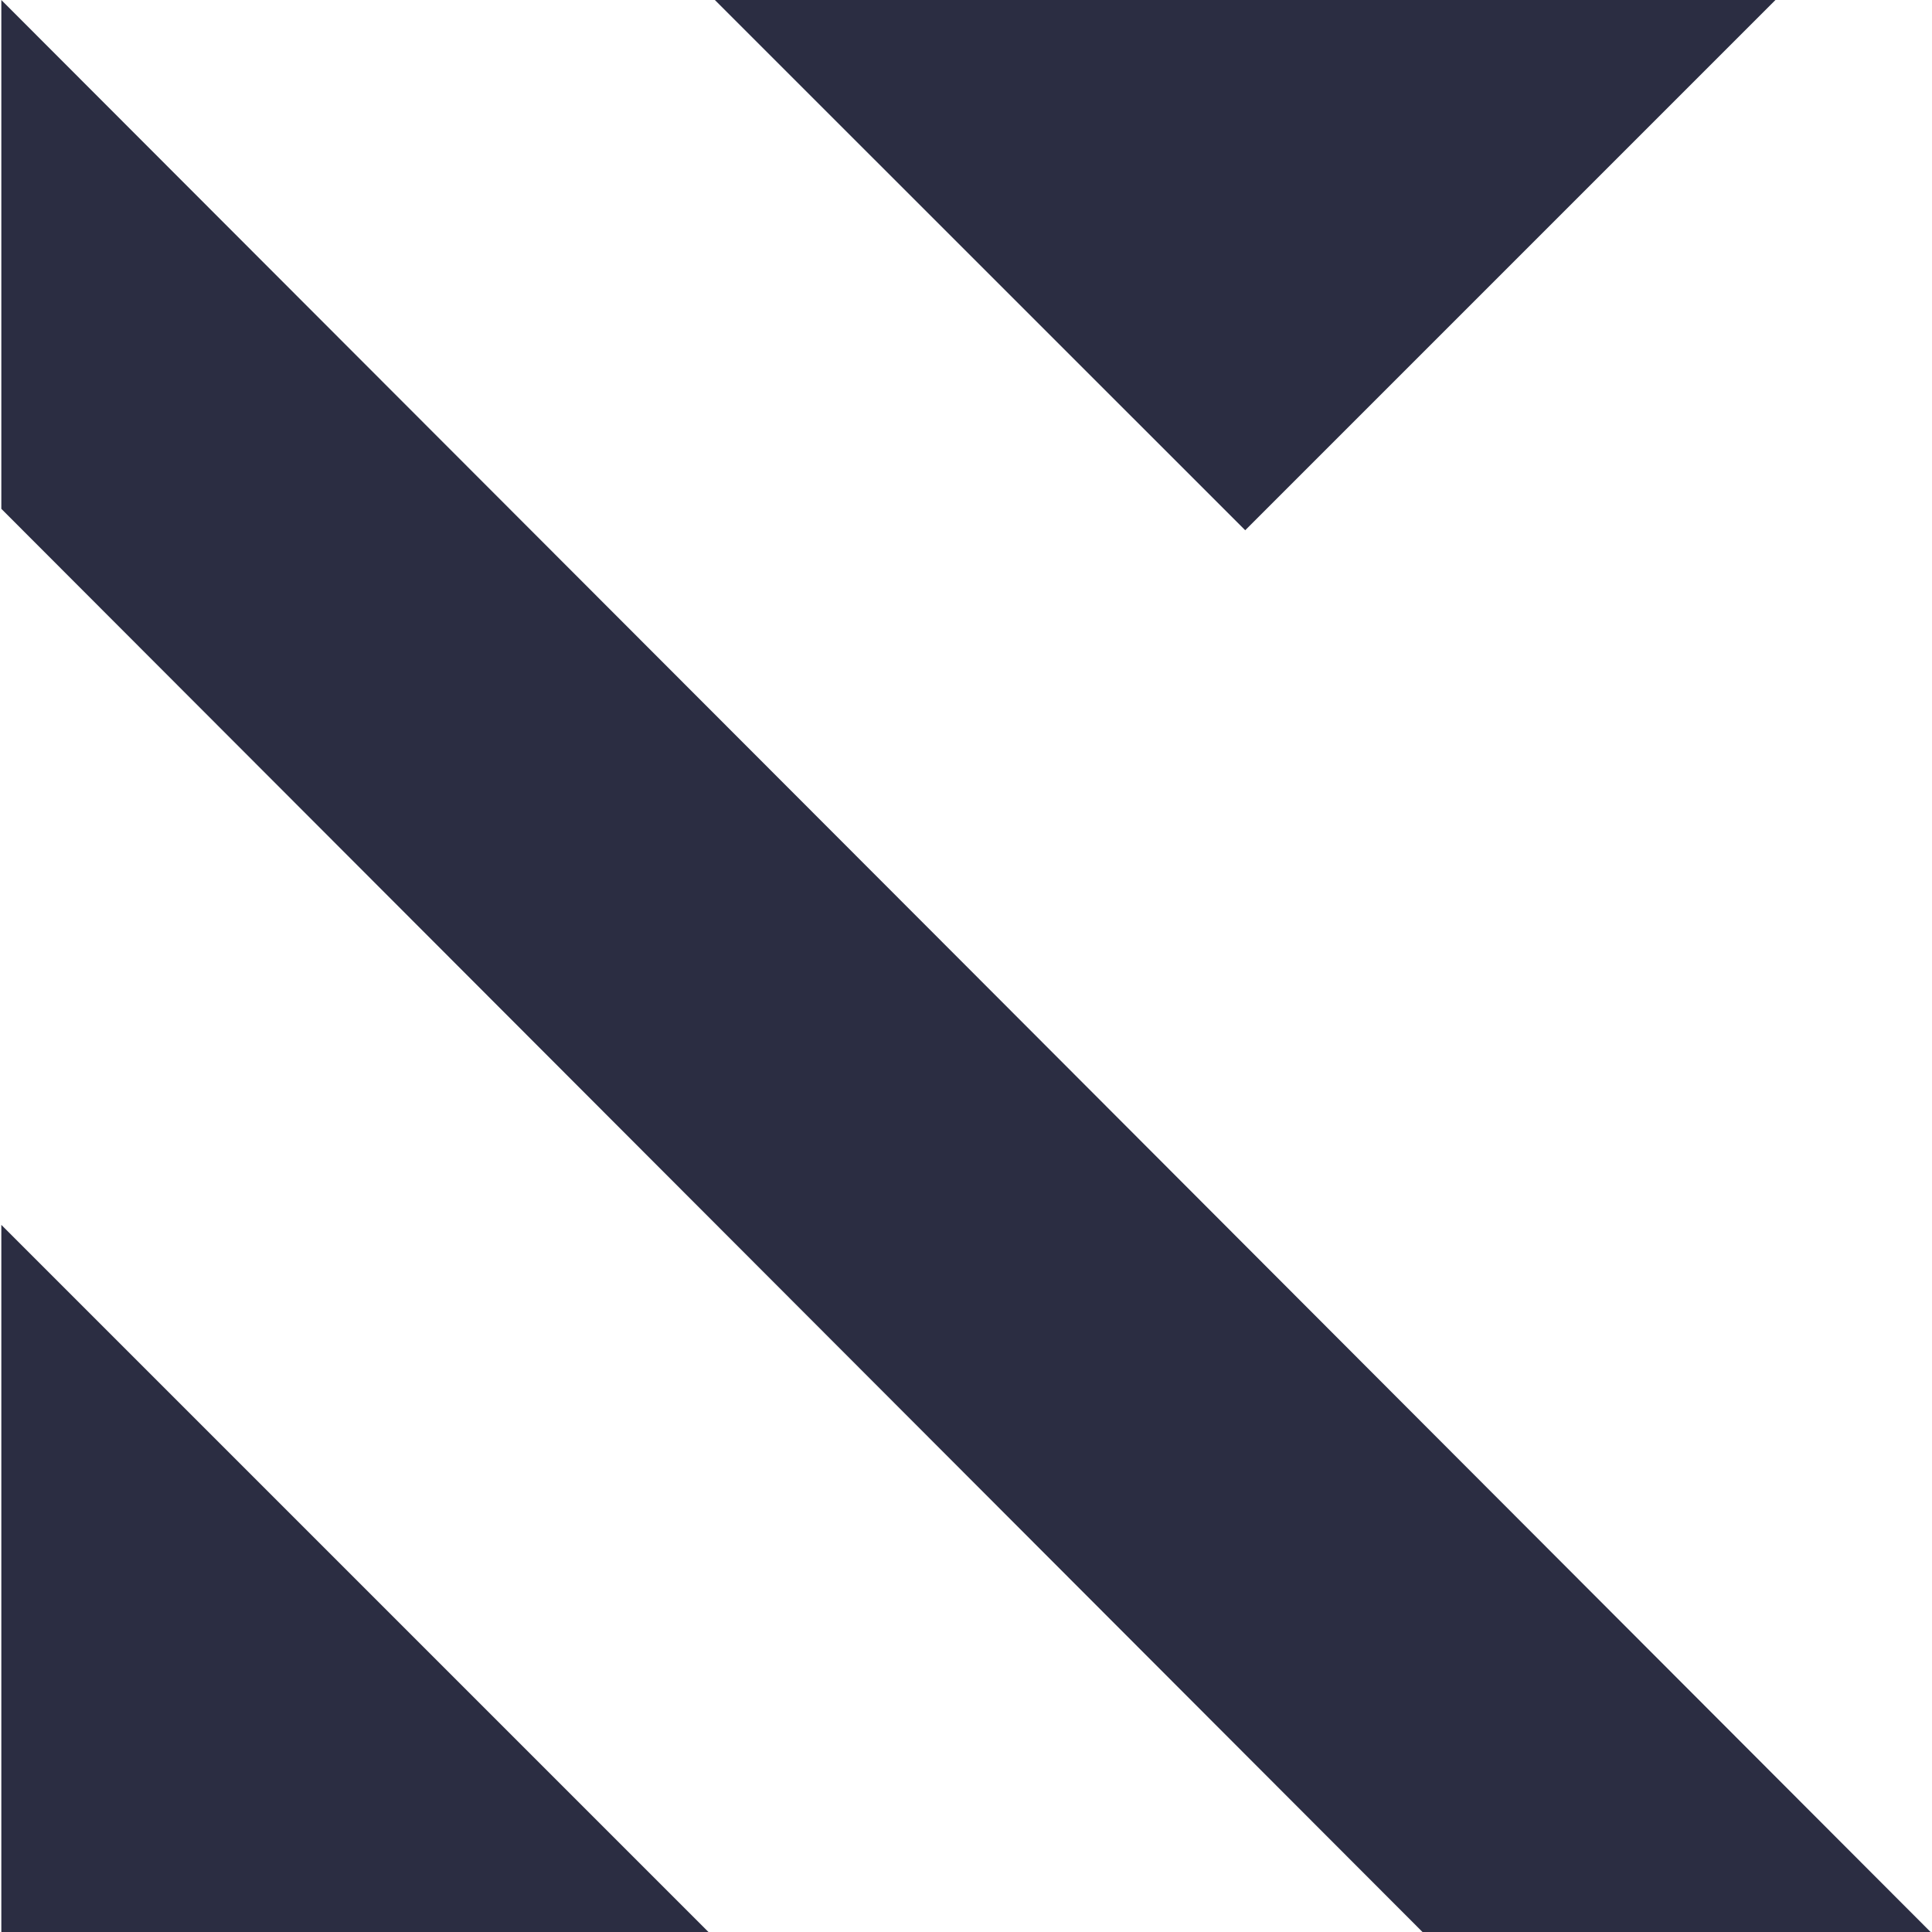 <svg id="SvgjsSvg1001" width="288" height="288" xmlns="http://www.w3.org/2000/svg" version="1.1" xmlns:xlink="http://www.w3.org/1999/xlink" xmlns:svgjs="http://svgjs.com/svgjs"><defs id="SvgjsDefs1002"></defs><g id="SvgjsG1008"><svg xmlns="http://www.w3.org/2000/svg" width="288" height="288" viewBox="0 0 183.787 184.04"><path d="M0 0v48.47l67.68 67.77 67.7 67.8h48.4L91.89 92 0 0M0 116.68v67.36h67.36l-33.68-33.68L0 116.68M67.97 0l50.52 50.51L169 0z" fill="#2b2d42" class="color000 svgShape"></path></svg></g></svg>